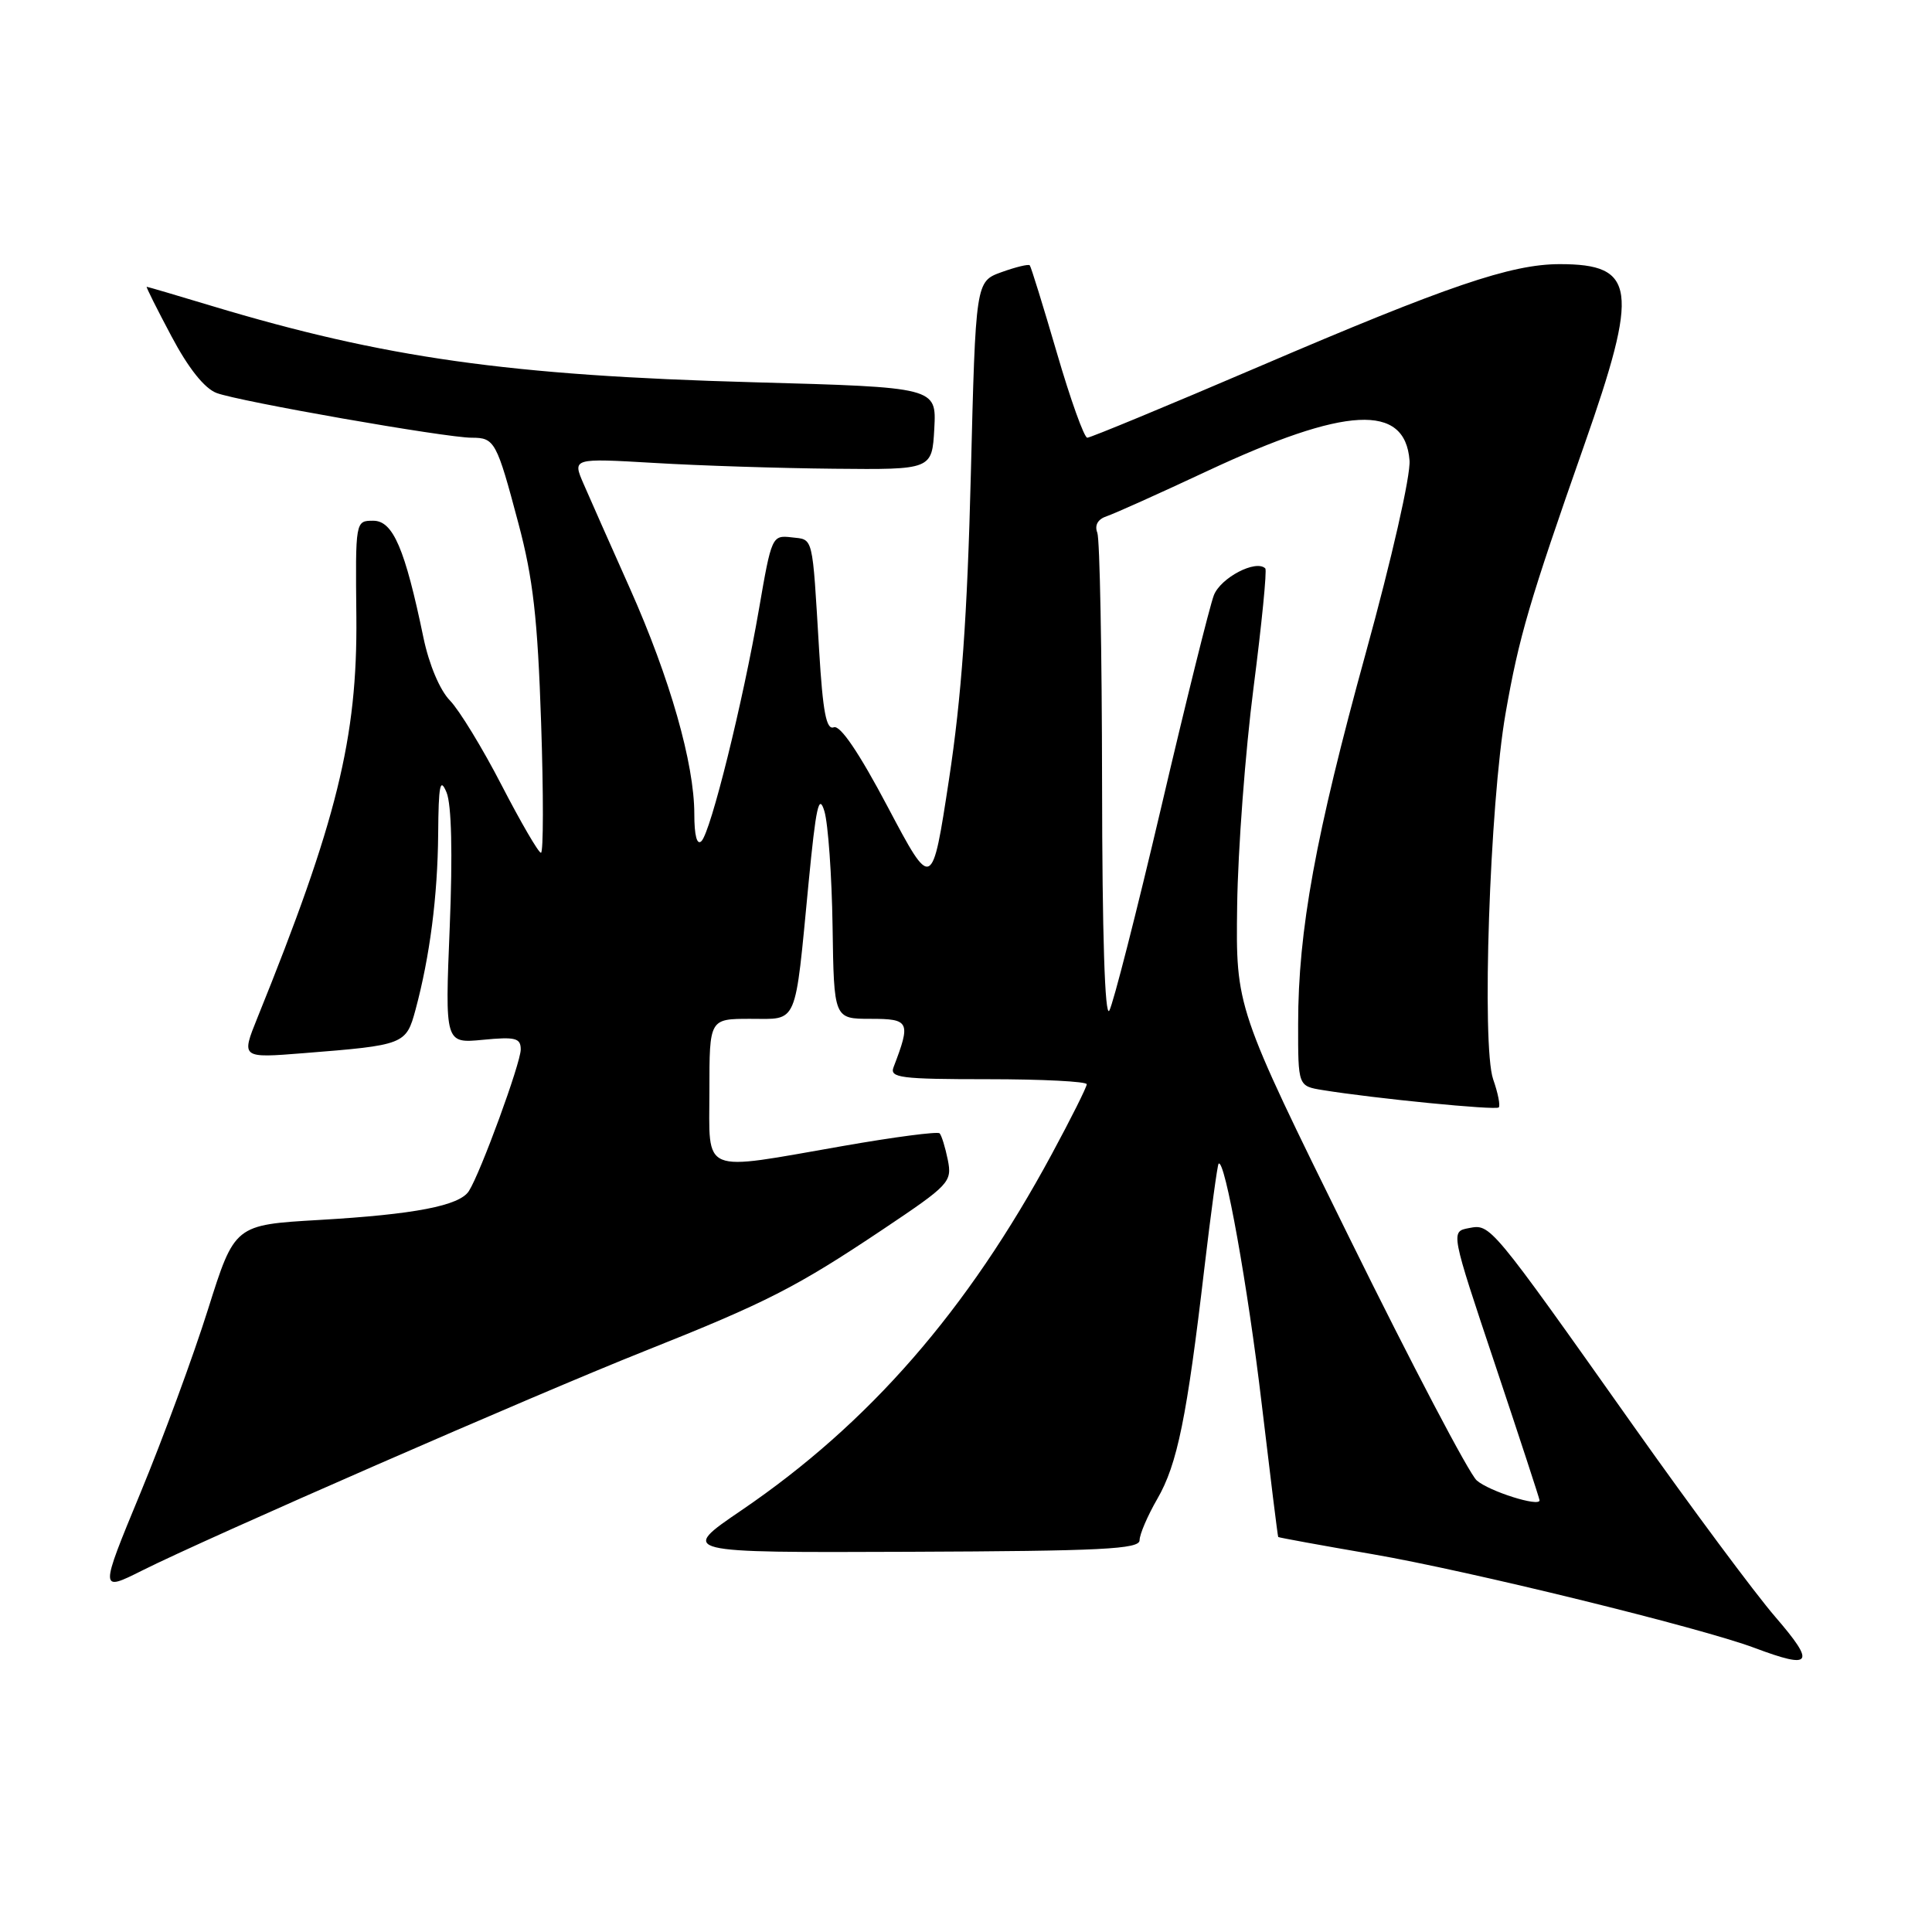 <?xml version="1.0" encoding="UTF-8" standalone="no"?>
<!DOCTYPE svg PUBLIC "-//W3C//DTD SVG 1.1//EN" "http://www.w3.org/Graphics/SVG/1.1/DTD/svg11.dtd" >
<svg xmlns="http://www.w3.org/2000/svg" xmlns:xlink="http://www.w3.org/1999/xlink" version="1.1" viewBox="0 0 256 256">
 <g >
 <path fill="currentColor"
d=" M 235.24 214.25 C 232.51 211.09 224.07 199.72 216.48 189.00 C 197.38 162.01 197.51 162.18 194.63 162.73 C 192.21 163.19 192.21 163.19 198.11 180.82 C 201.35 190.51 204.00 198.60 204.00 198.80 C 204.00 199.72 197.30 197.60 195.67 196.16 C 194.67 195.28 187.07 180.81 178.80 164.02 C 163.75 133.50 163.75 133.50 163.93 120.00 C 164.03 112.58 165.01 99.58 166.10 91.12 C 167.19 82.66 167.89 75.56 167.66 75.32 C 166.43 74.10 161.74 76.55 160.84 78.88 C 160.29 80.32 157.15 92.93 153.88 106.91 C 150.60 120.88 147.50 133.03 146.99 133.91 C 146.40 134.92 146.05 123.87 146.03 103.83 C 146.01 86.41 145.73 71.46 145.40 70.59 C 145.01 69.59 145.47 68.79 146.65 68.40 C 147.67 68.06 153.68 65.36 160.00 62.40 C 178.34 53.83 186.18 53.42 186.77 61.01 C 186.93 62.98 184.41 74.06 180.98 86.50 C 174.31 110.72 172.01 123.28 172.01 135.70 C 172.00 143.91 172.00 143.91 175.25 144.44 C 182.08 145.55 198.20 147.14 198.59 146.74 C 198.82 146.51 198.49 144.83 197.85 143.01 C 196.31 138.57 197.39 106.55 199.50 94.50 C 201.27 84.39 202.64 79.72 209.91 59.00 C 217.21 38.22 216.77 35.00 206.67 35.00 C 200.24 35.00 191.80 37.87 166.89 48.55 C 154.75 53.75 144.49 58.00 144.07 58.00 C 143.66 58.00 141.84 52.94 140.04 46.75 C 138.23 40.56 136.62 35.35 136.45 35.16 C 136.29 34.97 134.60 35.38 132.71 36.06 C 129.28 37.30 129.28 37.30 128.64 62.90 C 128.17 81.71 127.40 92.41 125.75 103.26 C 123.50 118.01 123.50 118.01 117.64 106.94 C 113.83 99.73 111.33 96.04 110.48 96.37 C 109.49 96.75 109.03 94.35 108.54 86.18 C 107.61 70.68 107.82 71.54 104.88 71.20 C 102.30 70.90 102.23 71.07 100.57 80.70 C 98.44 93.05 94.19 110.20 92.95 111.45 C 92.35 112.05 92.00 110.72 92.00 107.86 C 92.00 101.19 88.78 89.90 83.48 78.00 C 80.90 72.22 78.13 65.97 77.32 64.10 C 75.85 60.71 75.85 60.71 86.68 61.34 C 92.63 61.70 103.35 62.04 110.50 62.11 C 123.50 62.24 123.50 62.24 123.80 56.78 C 124.09 51.32 124.09 51.32 99.80 50.65 C 67.47 49.76 50.94 47.43 28.07 40.54 C 23.44 39.14 19.55 38.00 19.44 38.00 C 19.32 38.00 20.80 40.95 22.72 44.56 C 24.96 48.79 27.09 51.46 28.69 52.07 C 31.63 53.19 59.06 58.00 62.50 58.00 C 65.55 58.00 65.80 58.46 68.70 69.38 C 70.64 76.66 71.24 81.97 71.70 95.75 C 72.02 105.24 72.01 113.00 71.68 113.00 C 71.36 113.00 69.02 108.98 66.48 104.07 C 63.95 99.16 60.86 94.10 59.62 92.82 C 58.28 91.45 56.85 88.05 56.11 84.50 C 53.66 72.69 52.08 69.00 49.46 69.00 C 47.09 69.00 47.09 69.00 47.22 81.75 C 47.37 97.77 44.64 108.83 34.11 134.86 C 31.95 140.21 31.95 140.21 40.22 139.55 C 53.60 138.49 53.81 138.41 55.06 133.79 C 56.96 126.73 57.99 118.75 58.06 110.50 C 58.11 103.98 58.32 102.96 59.17 105.00 C 59.83 106.60 59.99 113.05 59.59 122.88 C 58.96 138.26 58.96 138.26 63.98 137.78 C 68.30 137.36 69.00 137.54 69.00 139.06 C 69.00 140.85 63.68 155.40 62.13 157.82 C 60.90 159.77 54.91 160.92 42.30 161.65 C 31.09 162.30 31.09 162.30 27.56 173.50 C 25.62 179.67 21.59 190.61 18.61 197.82 C 13.19 210.93 13.19 210.93 18.84 208.10 C 27.47 203.77 70.87 184.81 85.35 179.05 C 101.56 172.60 105.49 170.59 116.93 162.94 C 125.83 156.98 126.17 156.62 125.59 153.69 C 125.25 152.02 124.76 150.43 124.50 150.17 C 124.24 149.91 118.48 150.66 111.70 151.85 C 92.61 155.18 94.00 155.76 94.00 144.50 C 94.00 135.00 94.00 135.00 99.42 135.00 C 105.80 135.00 105.29 136.19 107.14 117.00 C 108.12 106.87 108.51 105.07 109.24 107.50 C 109.73 109.15 110.22 116.01 110.32 122.75 C 110.50 135.00 110.50 135.00 115.36 135.00 C 120.53 135.00 120.71 135.38 118.40 141.41 C 117.86 142.81 119.31 143.00 130.89 143.00 C 138.10 143.00 144.00 143.30 144.00 143.67 C 144.00 144.04 141.92 148.20 139.37 152.92 C 128.18 173.66 115.17 188.60 98.25 200.12 C 89.99 205.74 89.99 205.74 120.50 205.62 C 146.04 205.52 151.00 205.27 151.00 204.09 C 151.00 203.31 152.06 200.84 153.36 198.59 C 156.00 194.03 157.27 187.81 159.59 168.00 C 160.47 160.57 161.31 154.37 161.47 154.20 C 162.28 153.38 165.35 170.49 167.18 186.00 C 168.32 195.62 169.30 203.57 169.37 203.66 C 169.44 203.74 175.07 204.77 181.88 205.94 C 194.60 208.13 225.38 215.68 232.50 218.36 C 240.13 221.22 240.62 220.49 235.24 214.25 Z "/>
</g>
</svg>
